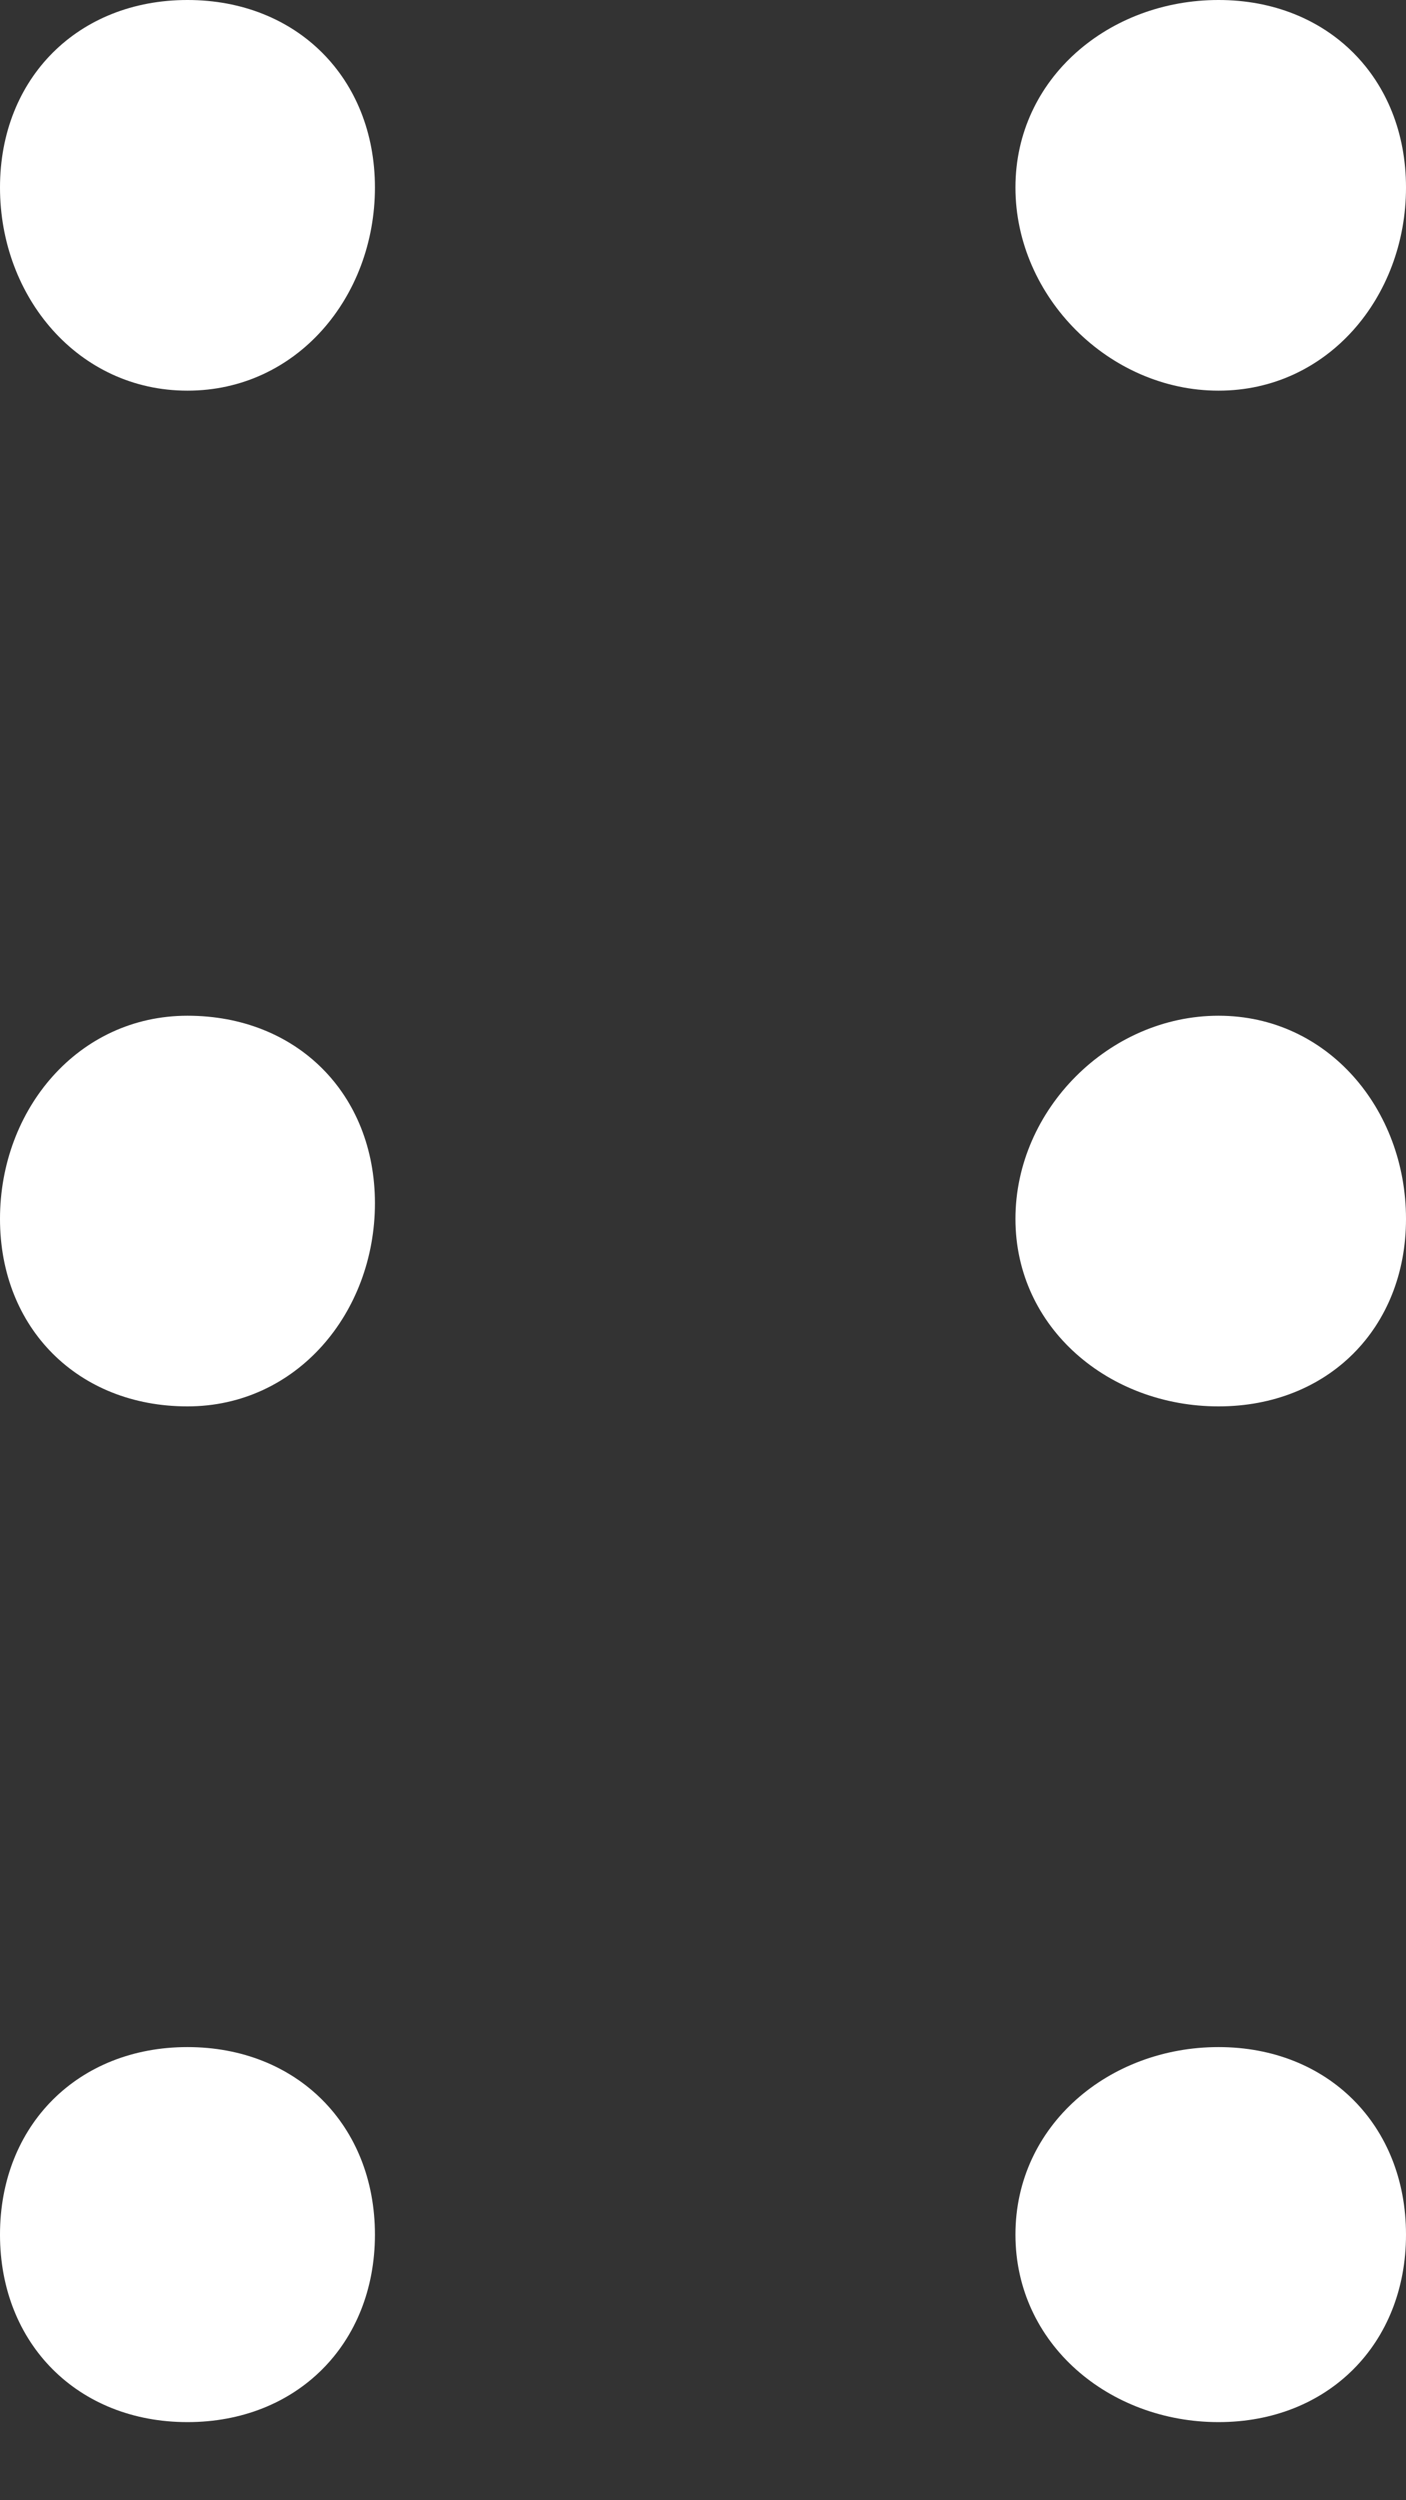 <?xml version="1.0" encoding="utf-8"?>
<!-- Generator: Adobe Illustrator 27.6.1, SVG Export Plug-In . SVG Version: 6.00 Build 0)  -->
<svg version="1.1" id="Layer_1" xmlns="http://www.w3.org/2000/svg" xmlns:xlink="http://www.w3.org/1999/xlink" x="0px" y="0px"
	 viewBox="0 0 9 16" style="enable-background:new 0 0 9 16;" xml:space="preserve">
<rect x="0" y="0" width="9" height="16" fill="#333333" stroke="none"/>
<style type="text/css">
	.st0{fill:#FFFFFF;}
</style>
<path class="st0" d="M1.2,0c0.7,0,1.2,0.5,1.2,1.2S1.9,2.5,1.2,2.5S0,1.9,0,1.2S0.5,0,1.2,0z M7.8,0C8.5,0,9,0.5,9,1.2
	S8.5,2.5,7.8,2.5S6.5,1.9,6.5,1.2S7.1,0,7.8,0z M1.2,6.5c0.7,0,1.2,0.5,1.2,1.2S1.9,9,1.2,9S0,8.5,0,7.8S0.5,6.5,1.2,6.5z M7.8,6.5
	C8.5,6.5,9,7.1,9,7.8S8.5,9,7.8,9S6.5,8.5,6.5,7.8S7.1,6.5,7.8,6.5z M1.2,13.1c0.7,0,1.2,0.5,1.2,1.2s-0.5,1.2-1.2,1.2S0,15,0,14.3
	S0.5,13.1,1.2,13.1z M7.8,13.1c0.7,0,1.2,0.5,1.2,1.2s-0.5,1.2-1.2,1.2S6.5,15,6.5,14.3S7.1,13.1,7.8,13.1z"/>
</svg>
